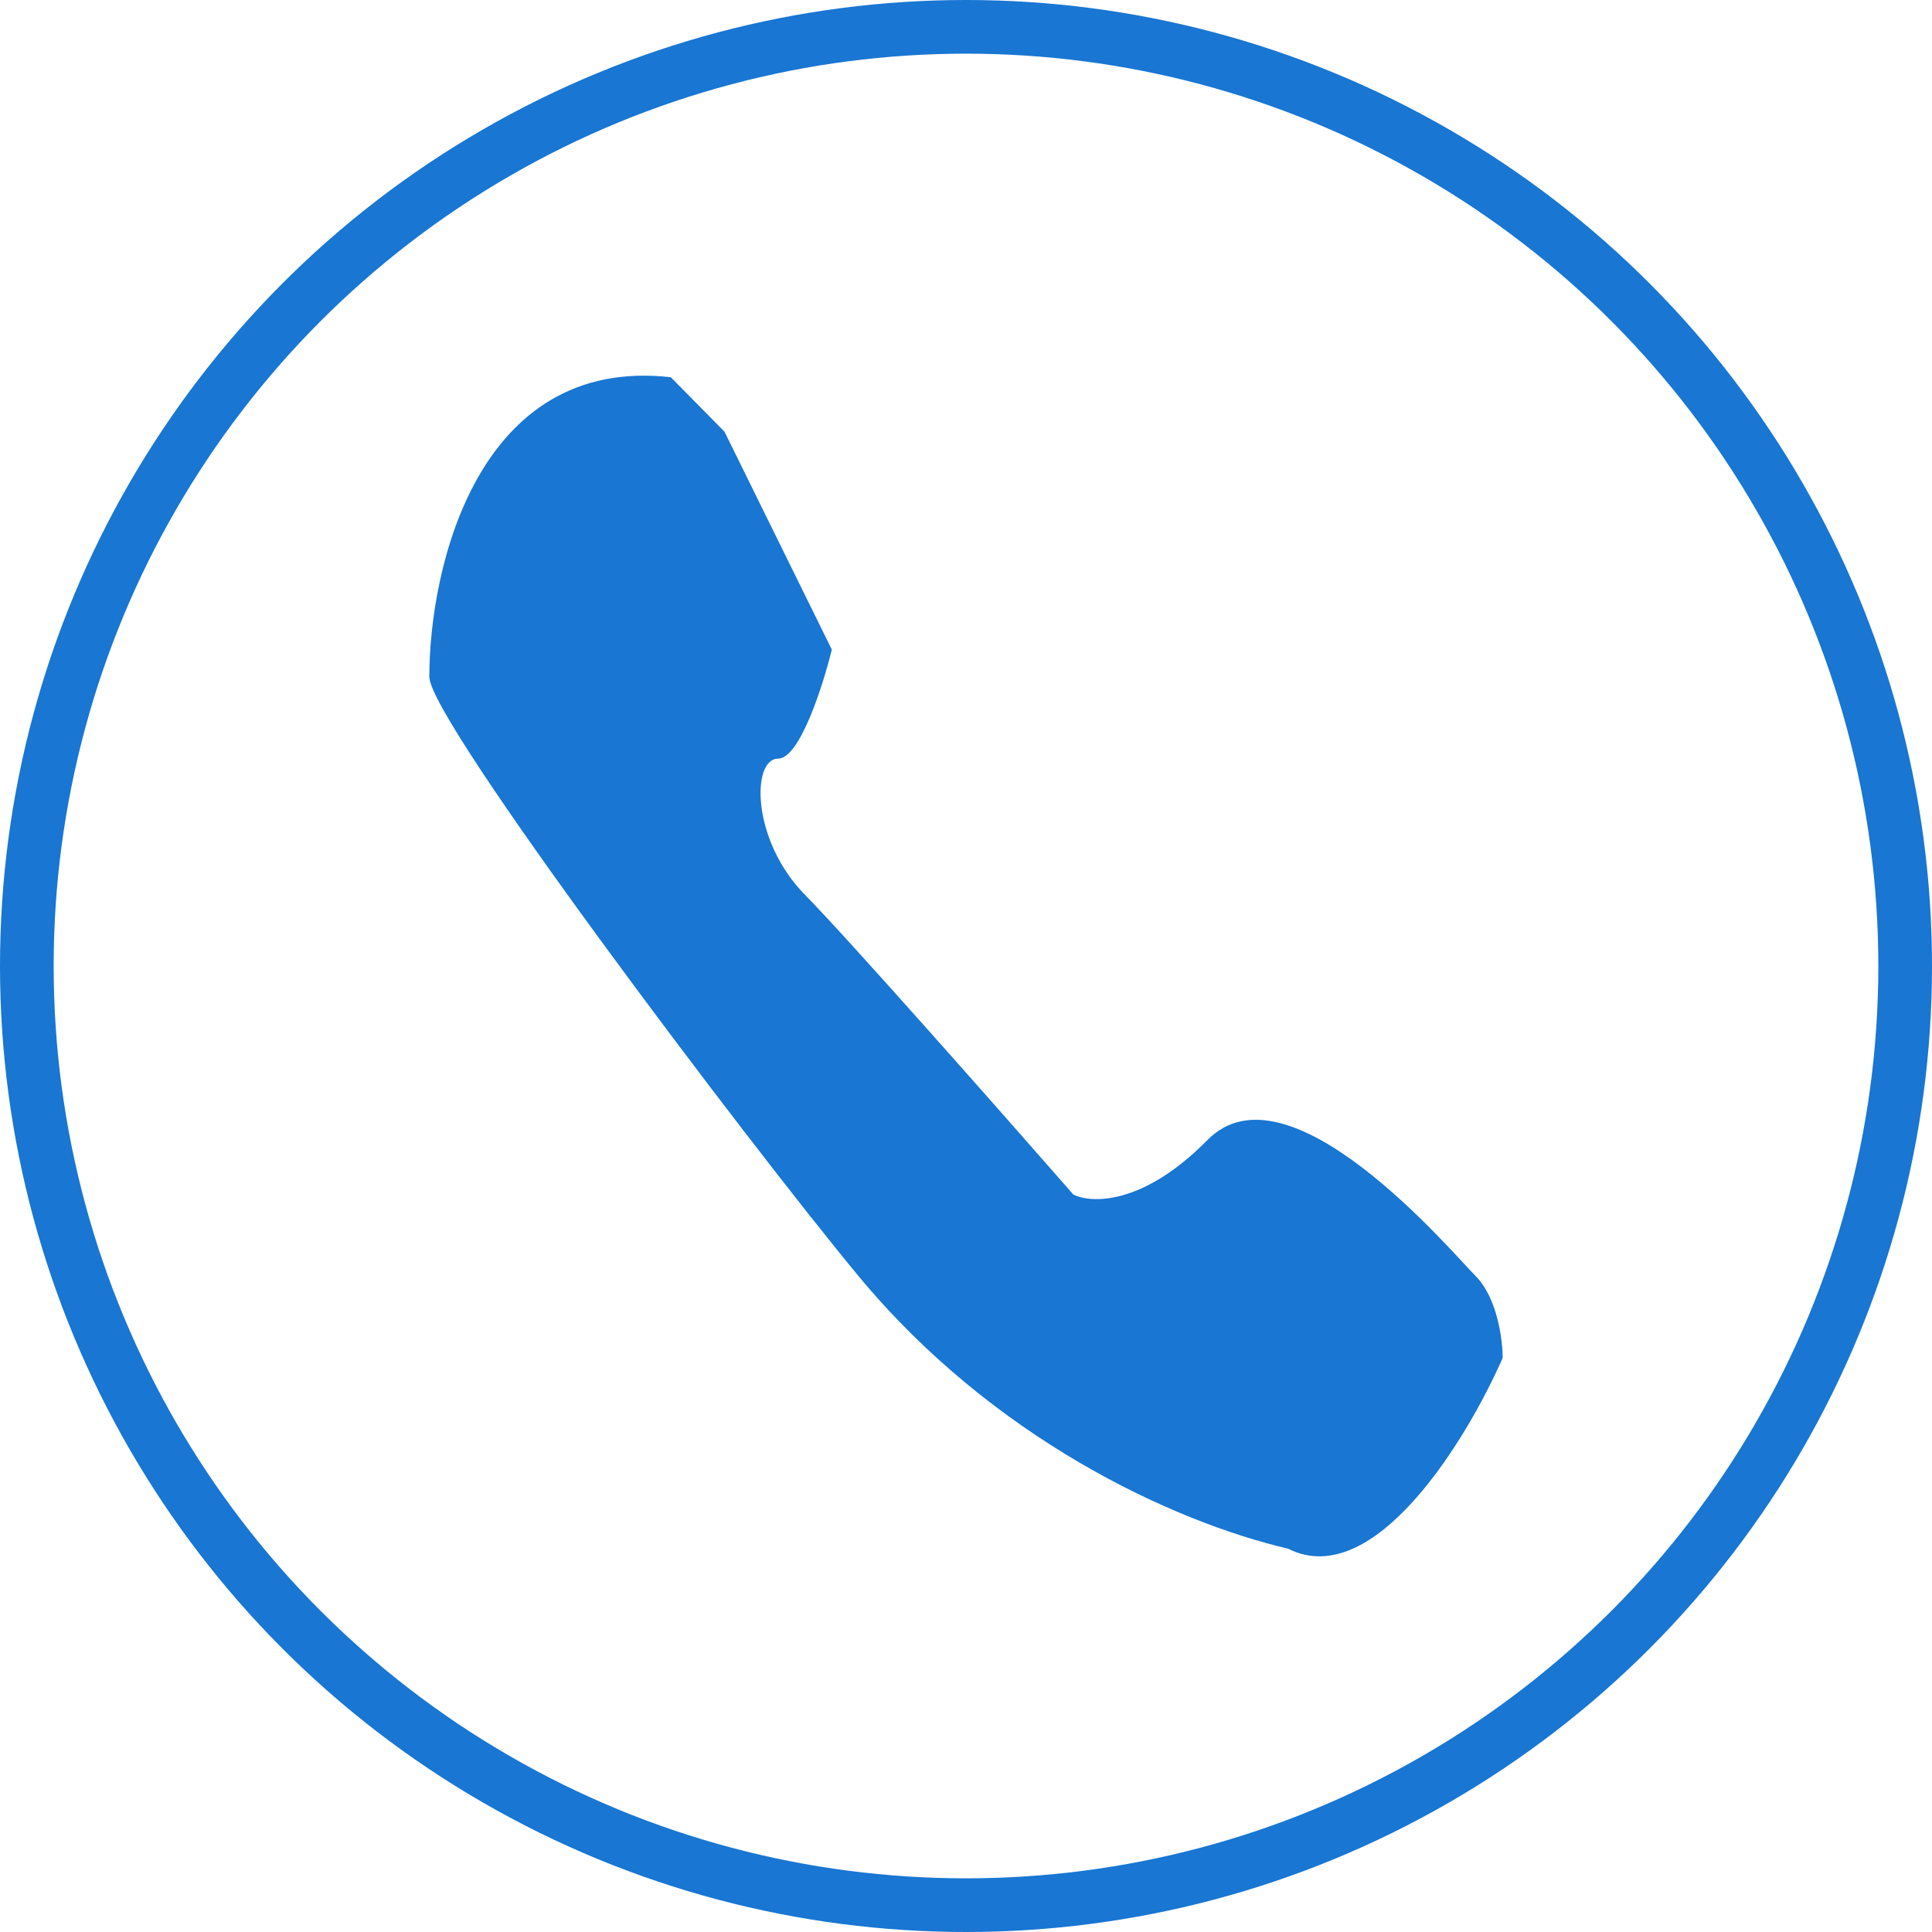 <svg width="36" height="36" viewBox="0 0 36 36" fill="none" xmlns="http://www.w3.org/2000/svg">
<circle cx="18" cy="18" r="17.5" stroke="#1976D2"/>
<path d="M15.5 12.105L13.5 8.044L12.5 7.029C8.9 6.623 8 10.582 8 12.613C8 13.425 13.917 21.267 16 23.781C18.5 26.797 21.833 28.349 24 28.857C25.6 29.669 27.333 26.826 28 25.303C28 24.965 27.9 24.187 27.5 23.781C27 23.273 24 19.72 22.5 21.242C21.3 22.461 20.333 22.427 20 22.258C18.667 20.735 15.8 17.486 15 16.674C14 15.659 14 14.136 14.5 14.136C14.9 14.136 15.333 12.782 15.5 12.105Z" fill="#1976D2"/>
</svg>
